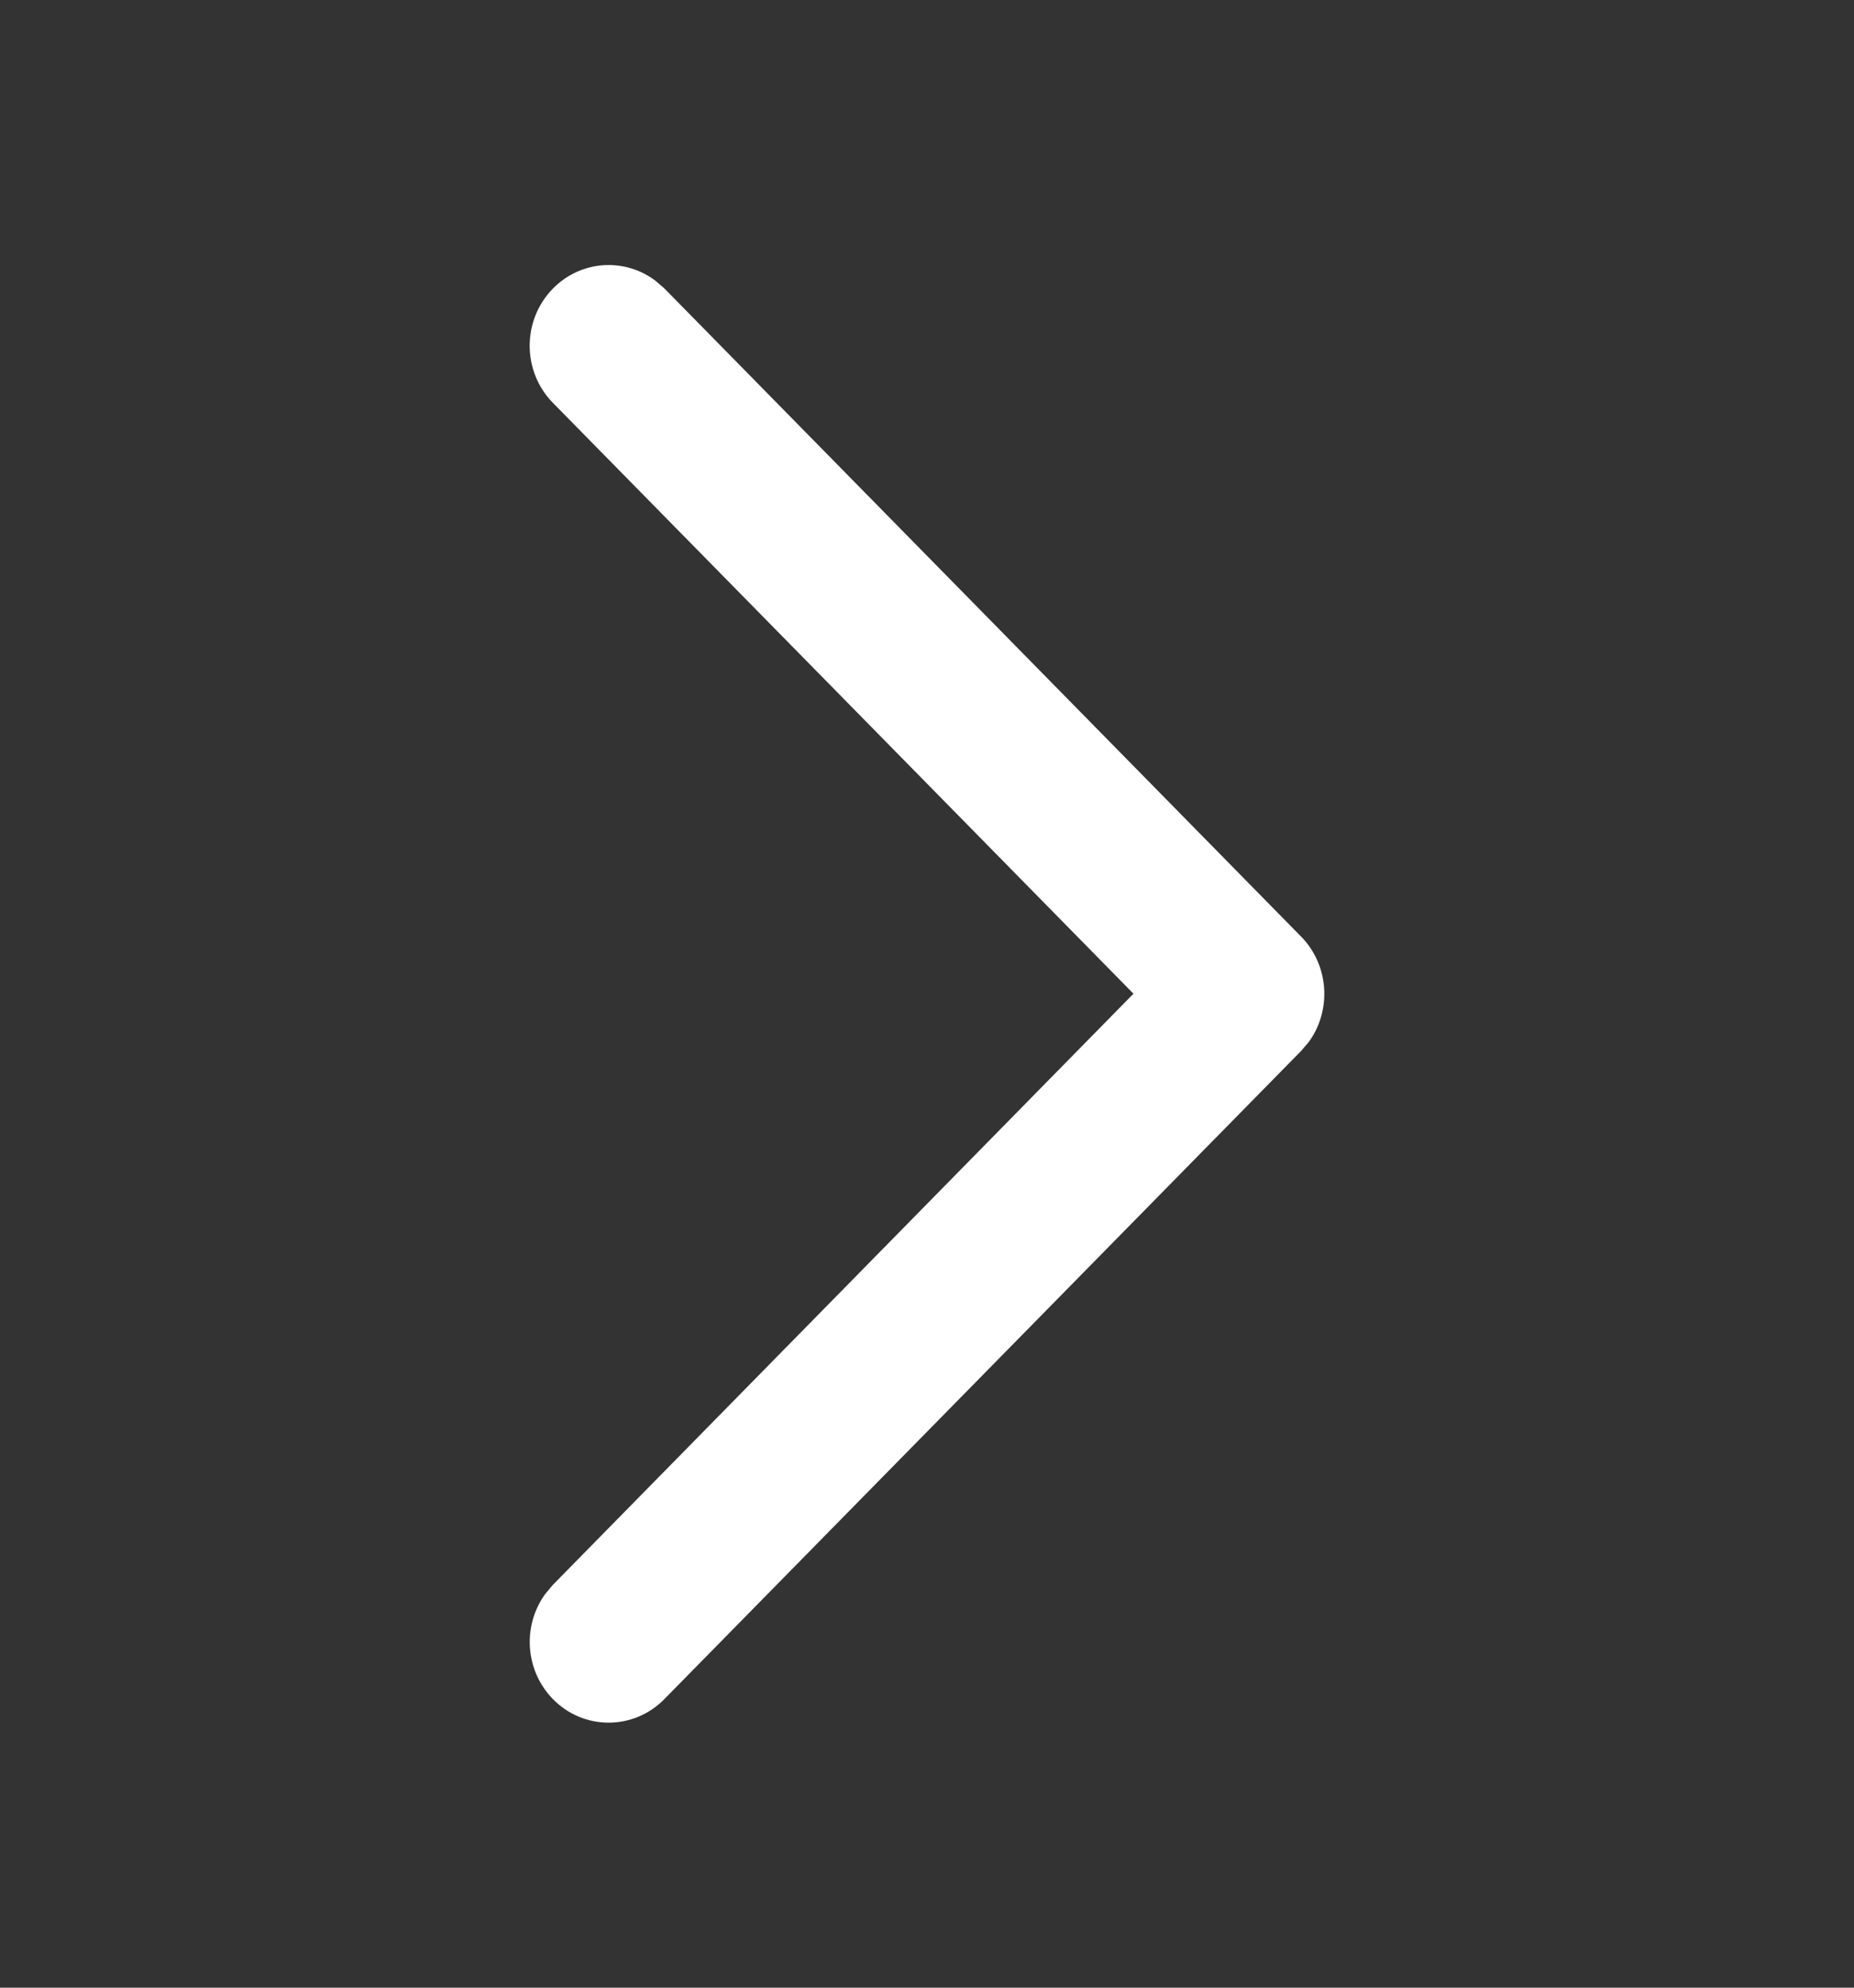 <svg viewBox="0 0 14 15" fill="none" xmlns="http://www.w3.org/2000/svg">
<rect x="0" y="0" width="14" height="15" fill="#333333" stroke="none"/>
<path d="M4.175 3.04C3.942 2.803 3.941 2.418 4.174 2.179C4.385 1.963 4.716 1.942 4.95 2.119L5.017 2.177L9.825 7.068C10.037 7.284 10.057 7.624 9.883 7.863L9.825 7.931L5.017 12.822C4.783 13.06 4.406 13.059 4.174 12.821C3.963 12.604 3.944 12.266 4.118 12.028L4.175 11.96L8.559 7.499L4.175 3.04Z" fill="white"/>
</svg>